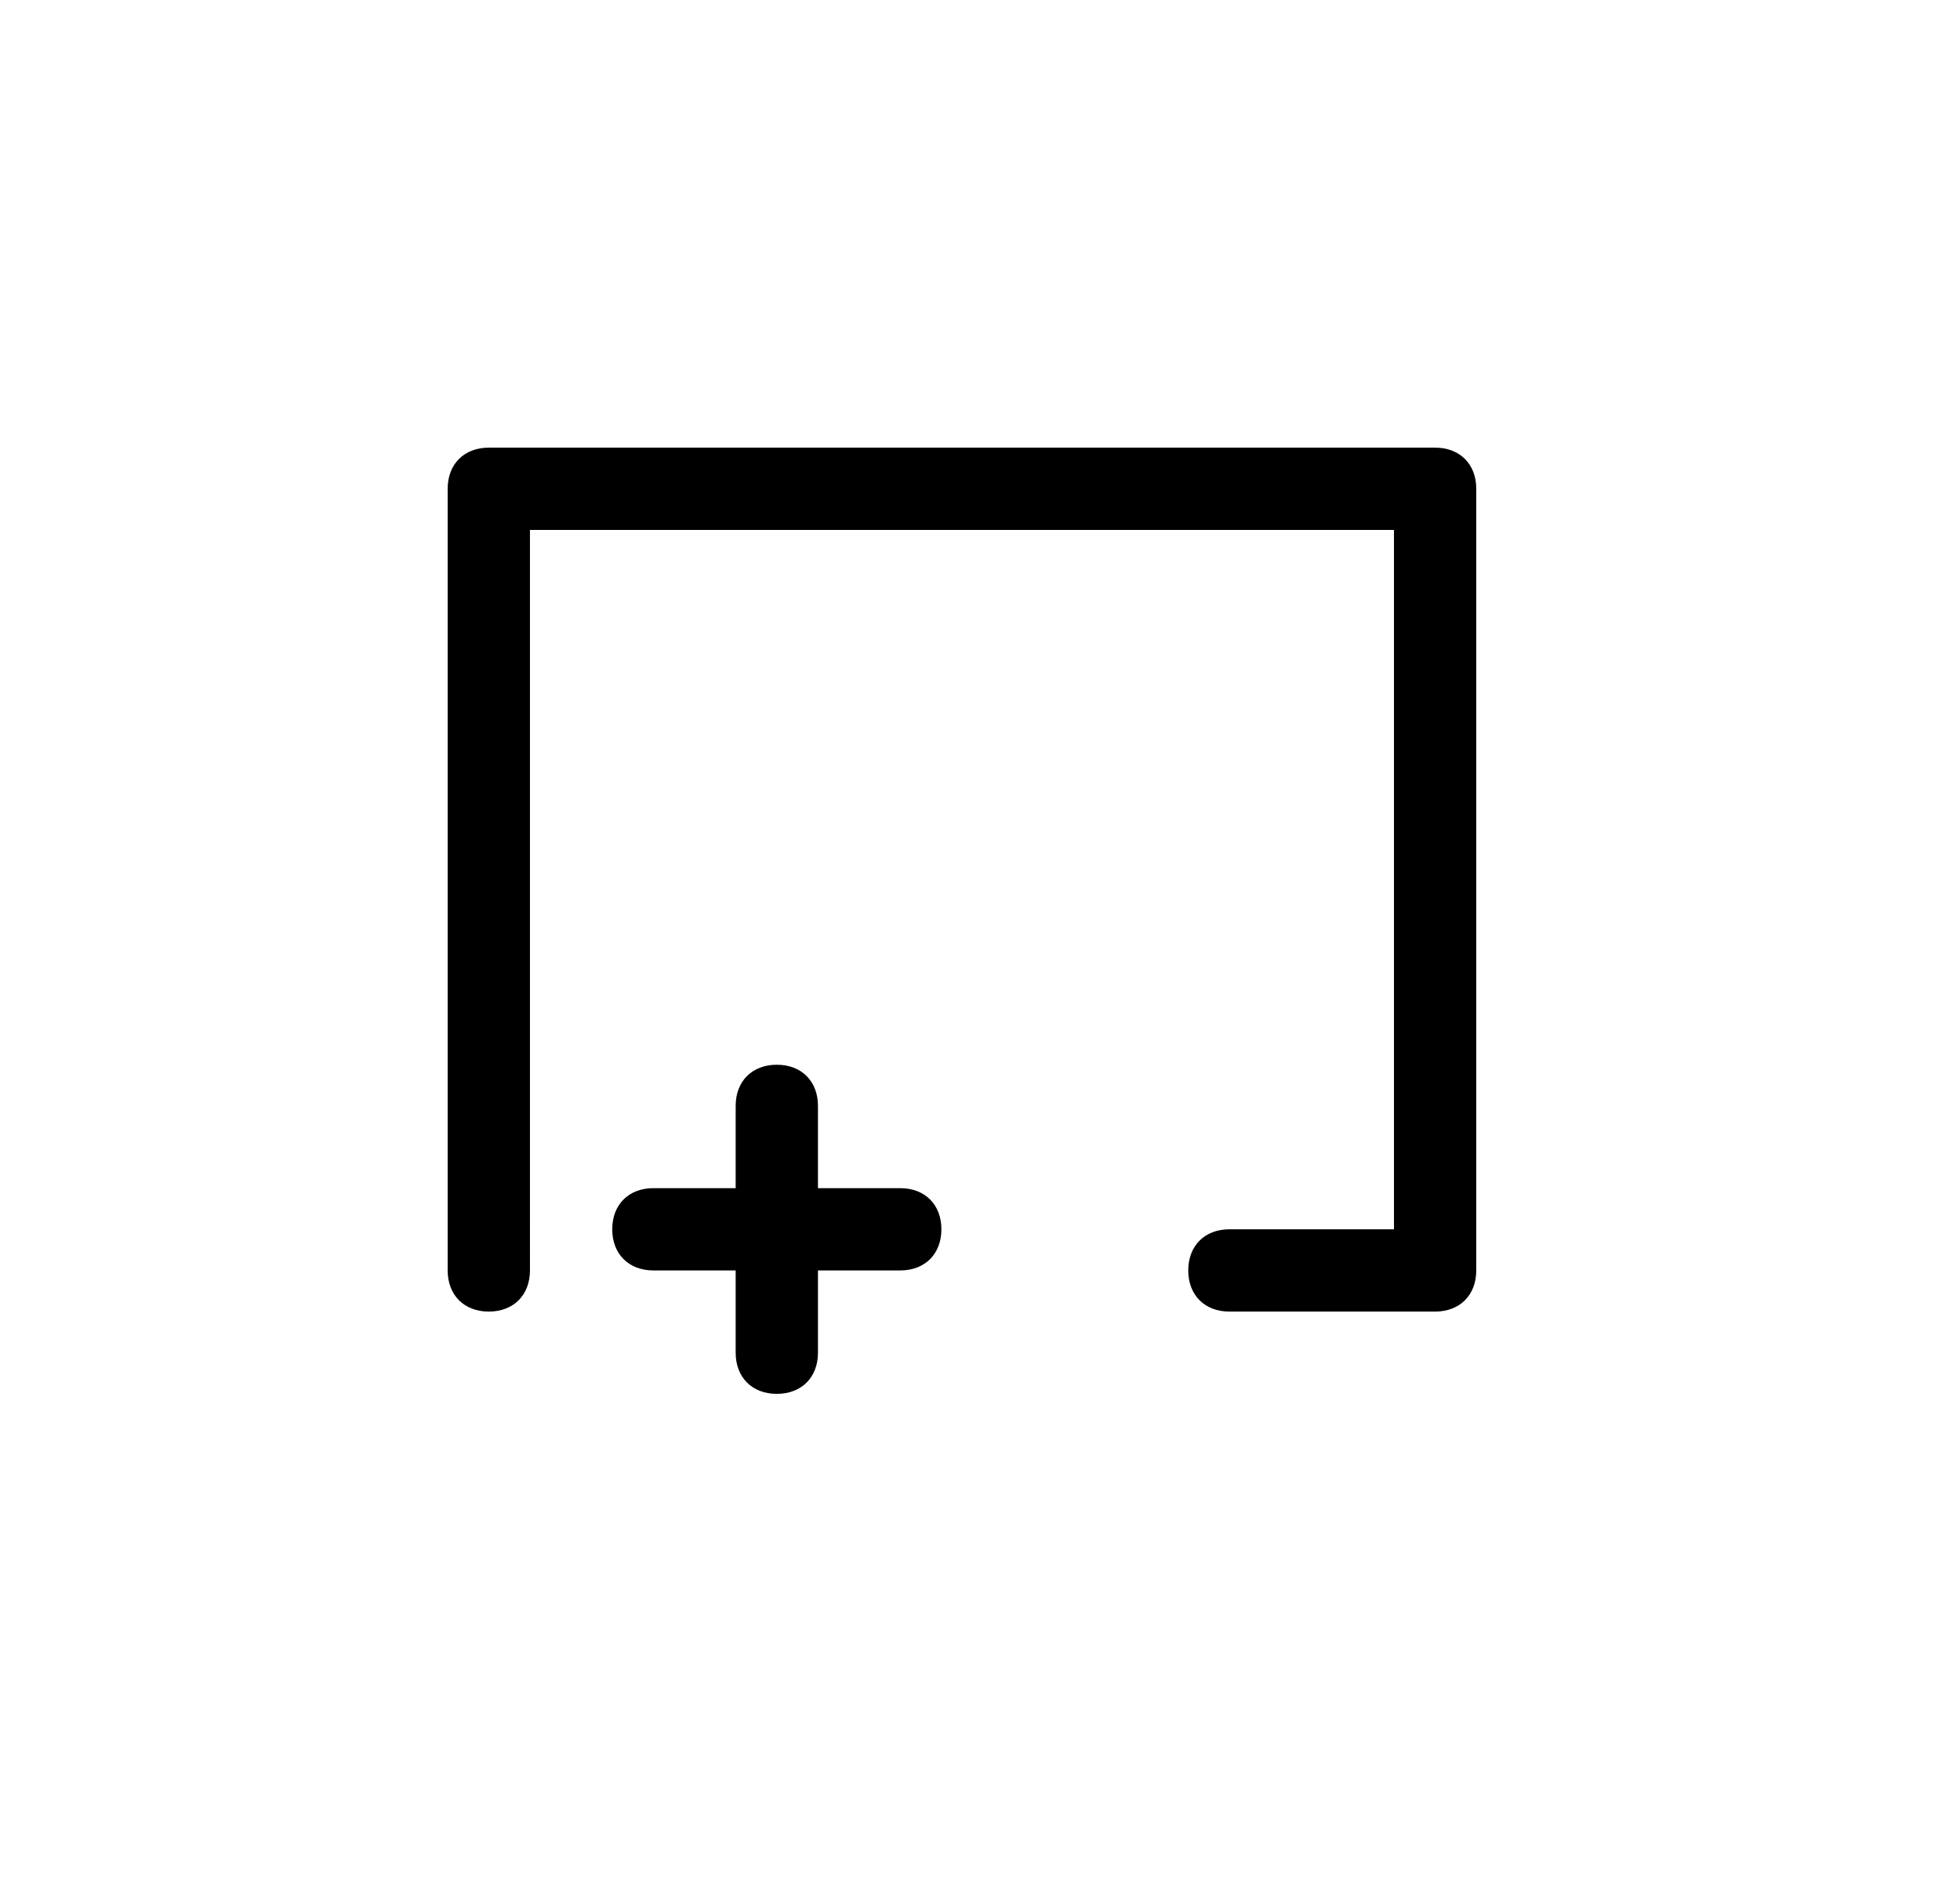 <?xml version="1.0" standalone="no"?><!DOCTYPE svg PUBLIC "-//W3C//DTD SVG 1.1//EN" "http://www.w3.org/Graphics/SVG/1.1/DTD/svg11.dtd"><svg t="1699865721395" class="icon" viewBox="0 0 1066 1024" version="1.1" xmlns="http://www.w3.org/2000/svg" p-id="907" xmlns:xlink="http://www.w3.org/1999/xlink" width="16.656" height="16"><path d="M780.524 243.476H265.853C252.427 243.476 243.476 252.427 243.476 265.853v425.163c0 13.426 8.951 22.377 22.377 22.377s22.377-8.951 22.377-22.377V288.23h469.917v380.409h-89.508c-13.426 0-22.377 8.951-22.377 22.377s8.951 22.377 22.377 22.377h111.885c13.426 0 22.377-8.951 22.377-22.377V265.853c0-13.426-8.951-22.377-22.377-22.377z" p-id="908"></path><path d="M489.623 646.262H444.869v-44.754c0-13.426-8.951-22.377-22.377-22.377s-22.377 8.951-22.377 22.377v44.754H355.361c-13.426 0-22.377 8.951-22.377 22.377s8.951 22.377 22.377 22.377h44.754v44.754c0 13.426 8.951 22.377 22.377 22.377s22.377-8.951 22.377-22.377v-44.754h44.754c13.426 0 22.377-8.951 22.377-22.377s-8.951-22.377-22.377-22.377z" p-id="909"></path></svg>
